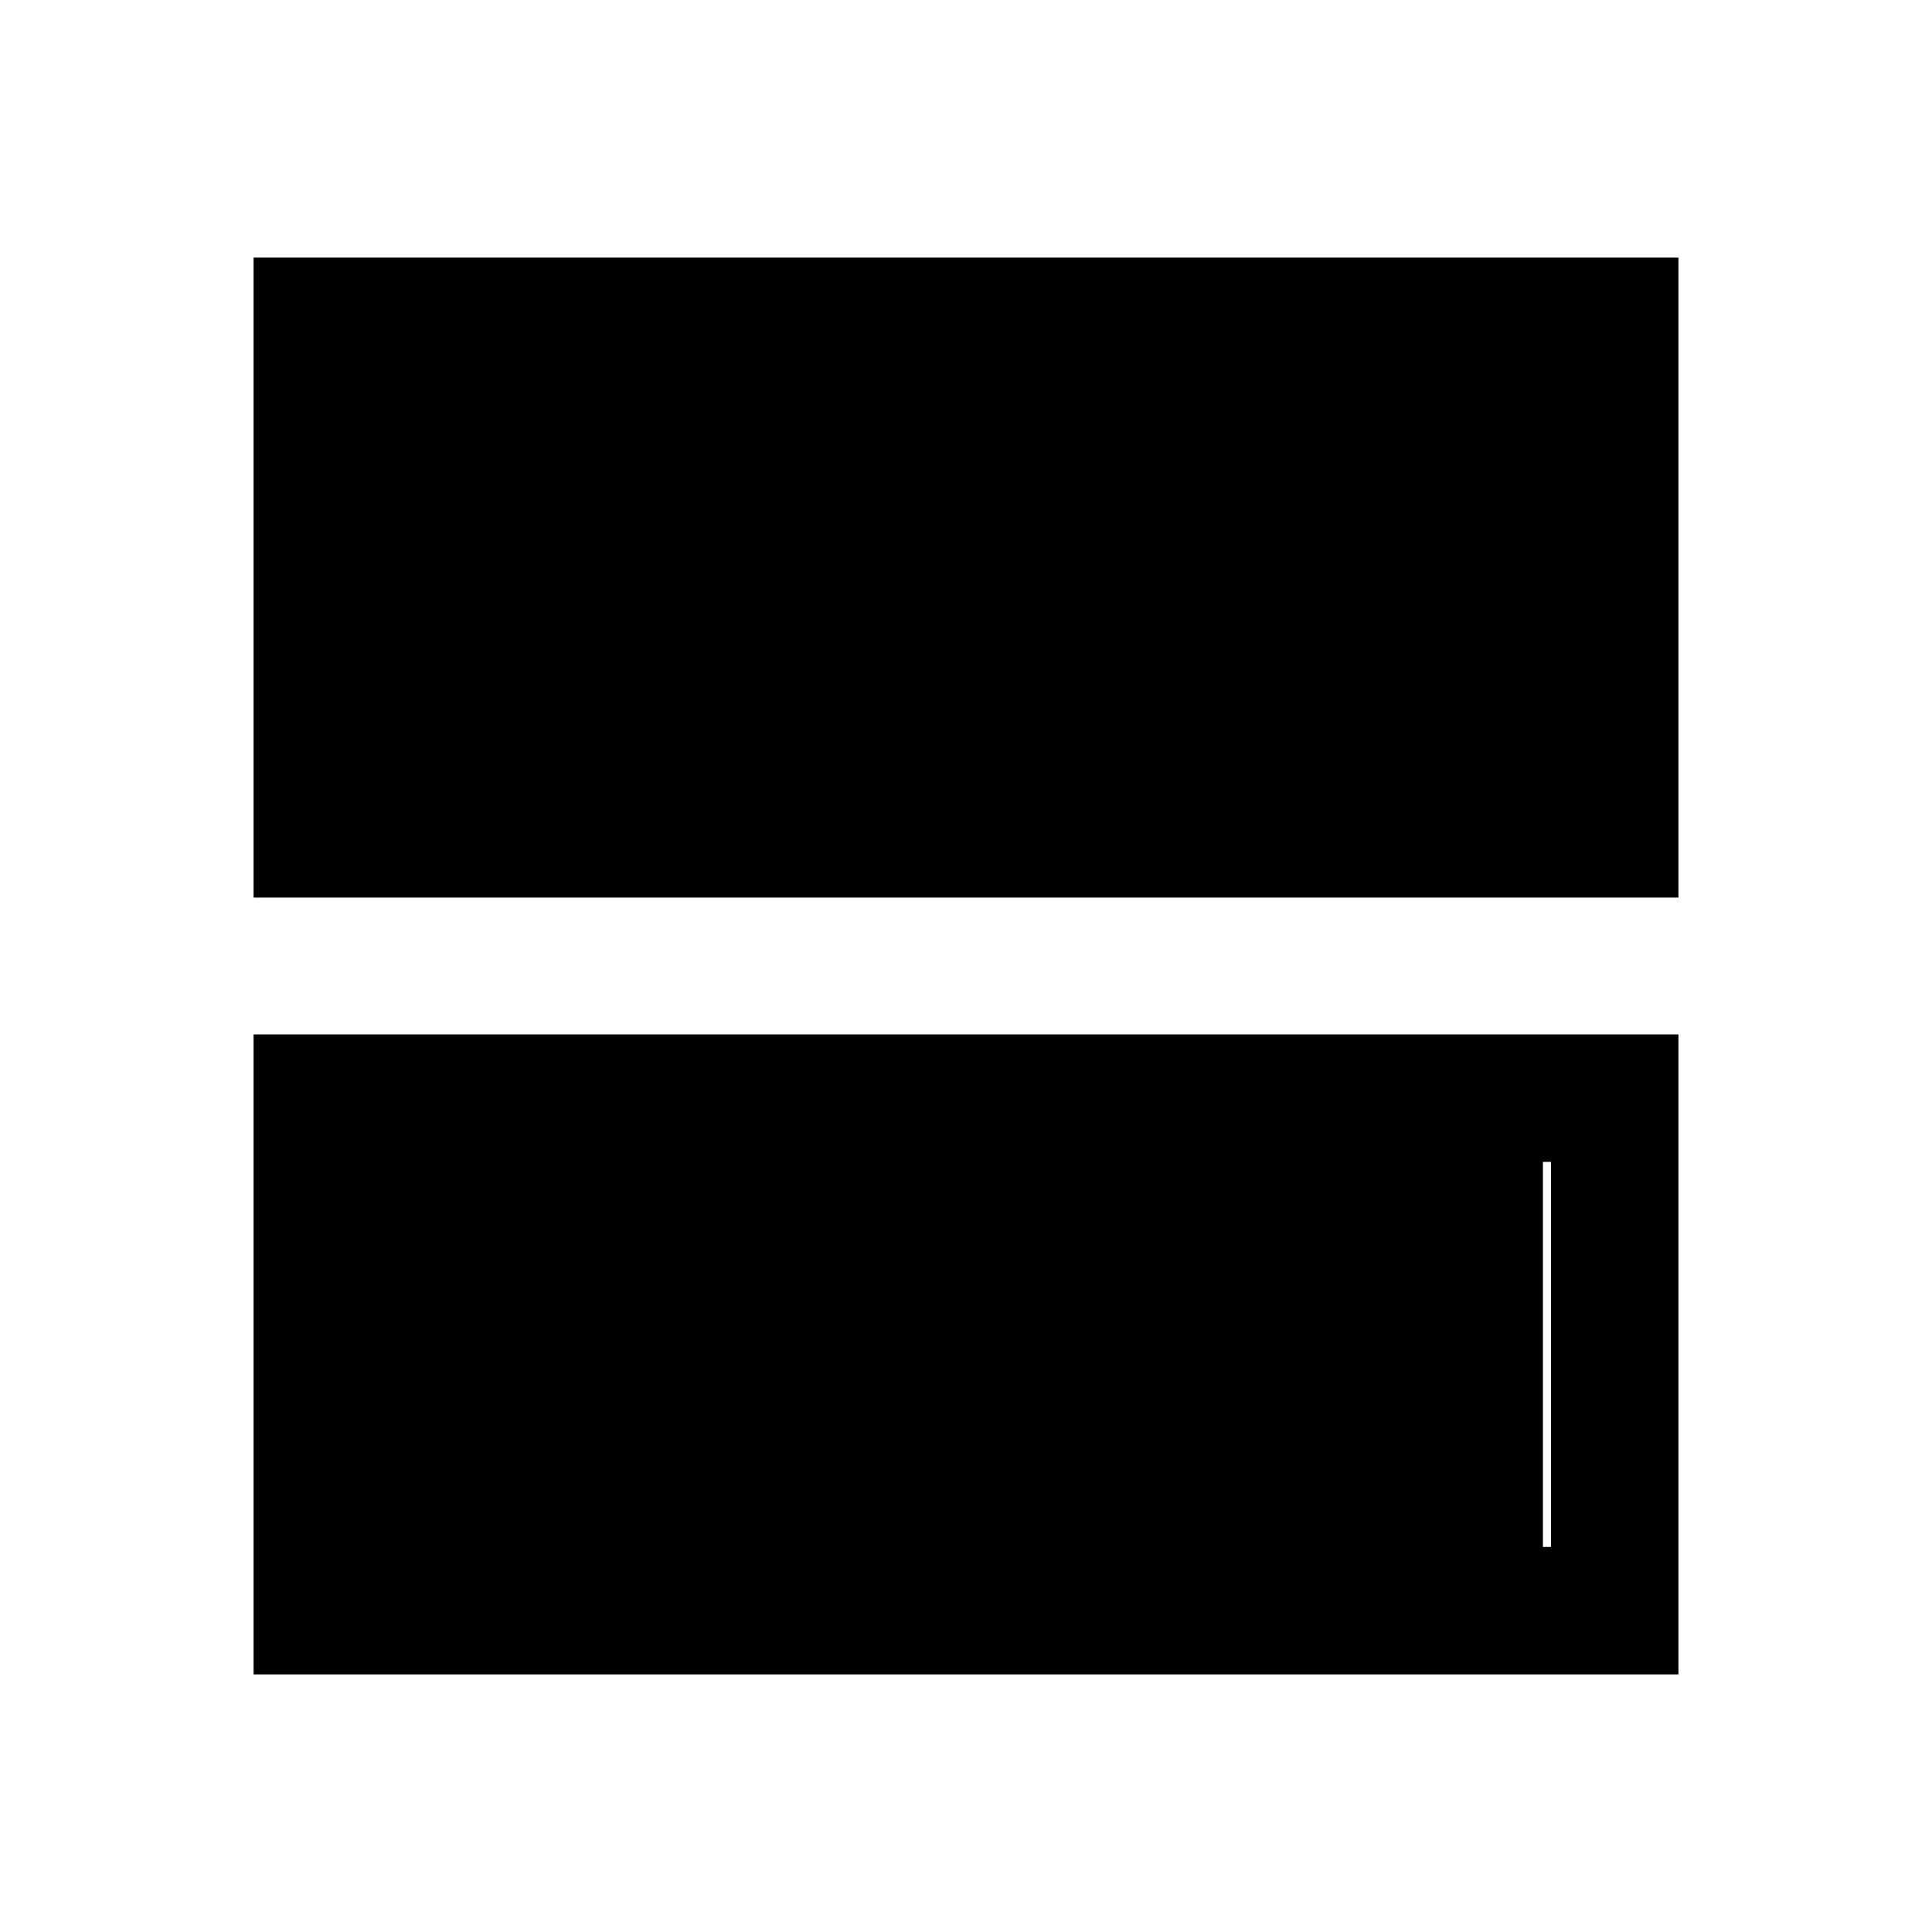 <svg xmlns="http://www.w3.org/2000/svg" height="40" viewBox="0 -960 960 960" width="40"><path d="M126-514v-318h708v318H126Zm0 386v-318h708v318H126Zm63.333-63.333h581.334v-191.334H189.333v191.334Zm0-191.334h577.334v191.334H189.333v-191.334Z"/></svg>